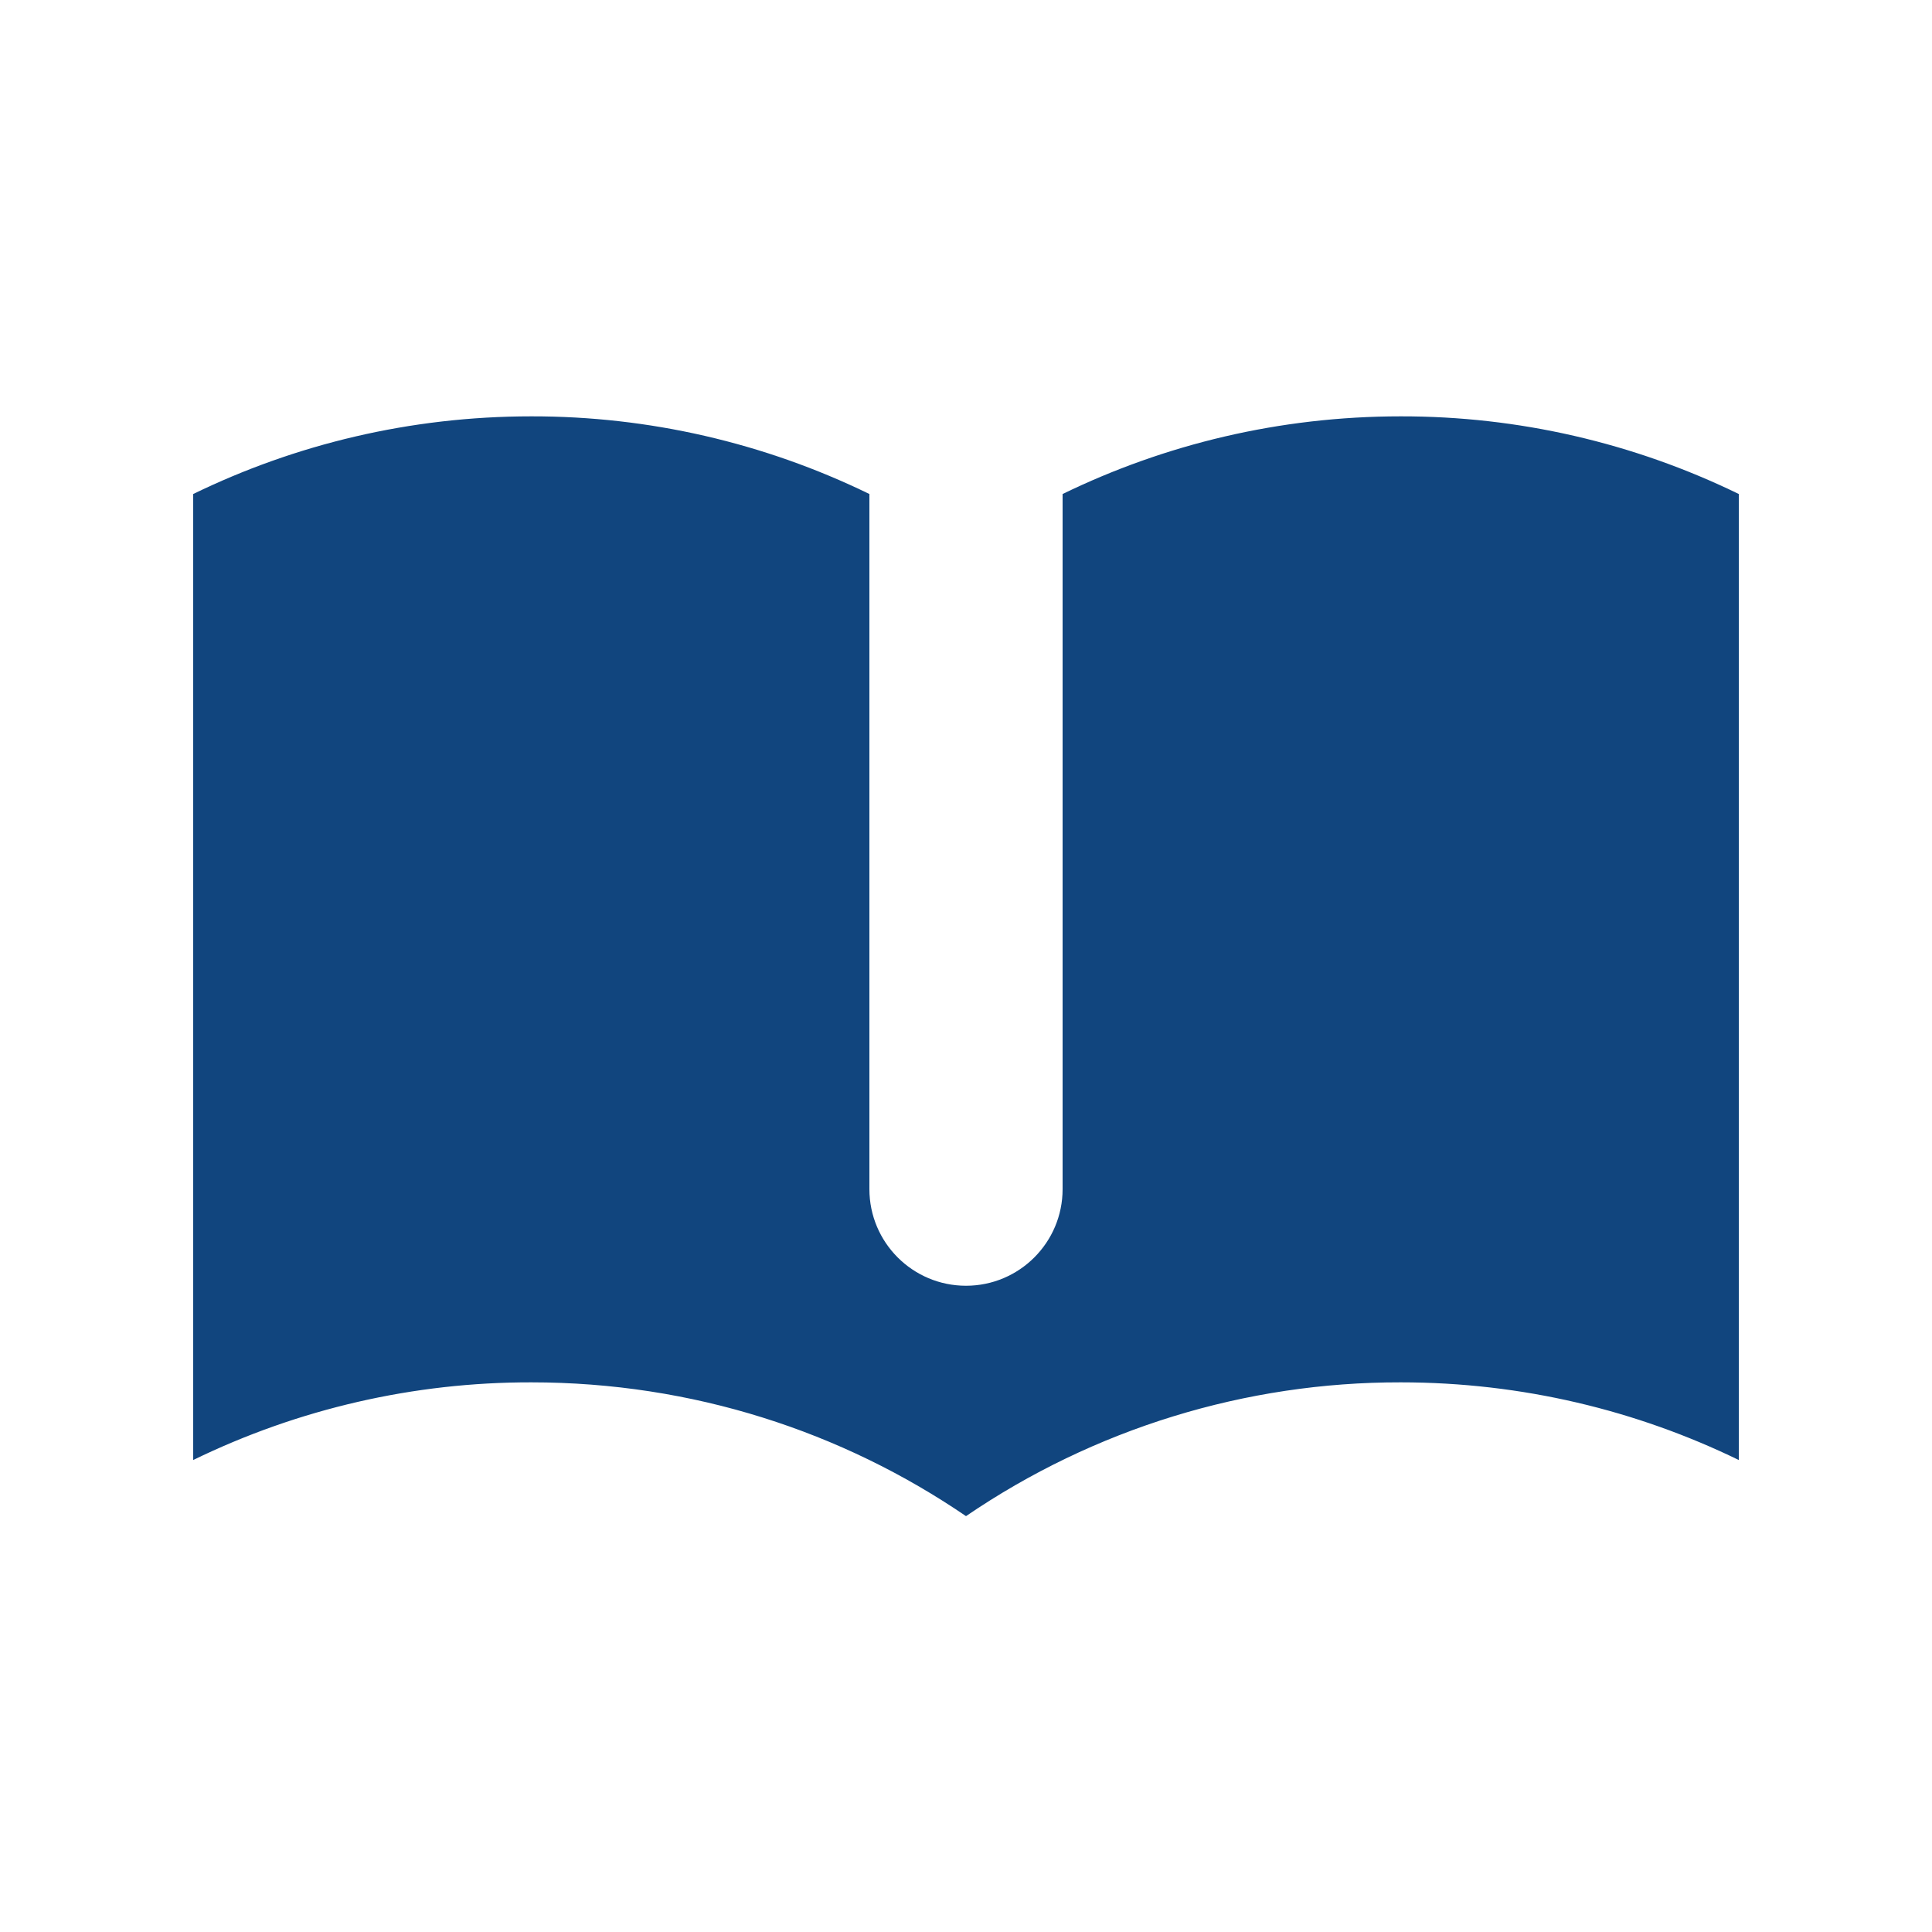 <?xml version="1.0" encoding="UTF-8" standalone="no" ?>
<!DOCTYPE svg PUBLIC "-//W3C//DTD SVG 1.1//EN" "http://www.w3.org/Graphics/SVG/1.1/DTD/svg11.dtd">
<svg xmlns="http://www.w3.org/2000/svg" xmlns:xlink="http://www.w3.org/1999/xlink" version="1.1" width="1080" height="1080" viewBox="0 0 1080 1080" xml:space="preserve">
<desc>Created with Fabric.js 5.2.4</desc>
<defs>
</defs>
<g transform="matrix(1 0 0 1 540 540)" id="73de75b1-b12c-47c8-9a6a-17526ff83d7b"  >
<rect style="stroke: none; stroke-width: 1; stroke-dasharray: none; stroke-linecap: butt; stroke-dashoffset: 0; stroke-linejoin: miter; stroke-miterlimit: 4; fill: rgb(255,255,255); fill-rule: nonzero; opacity: 1; visibility: hidden;" vector-effect="non-scaling-stroke"  x="-540" y="-540" rx="0" ry="0" width="1080" height="1080" />
</g>
<g transform="matrix(1 0 0 1 540 540)" id="9f510c8c-9c23-41c3-bbf1-46070e00f8bc"  >
</g>
<g transform="matrix(54 0 0 54 540 540)"  >
<path style="stroke: none; stroke-width: 1; stroke-dasharray: none; stroke-linecap: butt; stroke-dashoffset: 0; stroke-linejoin: miter; stroke-miterlimit: 4; fill: rgb(17,69,126); fill-rule: nonzero; opacity: 1;"  transform=" translate(-10, -9.69)" d="M 9 4.804 C 7.91 4.273 6.713 3.998 5.5 4 C 4.245 4 3.057 4.29 2 4.804 L 2 14.804 C 3.09 14.273 4.287 13.998 5.5 14 C 7.169 14 8.718 14.51 10 15.385 C 11.326 14.48 12.895 13.997 14.5 14 C 15.755 14 16.943 14.29 18 14.804 L 18 4.804 C 16.91 4.273 15.713 3.998 14.5 4 C 13.245 4 12.057 4.29 11 4.804 L 11 12 C 11 12.552 10.552 13 10 13 C 9.448 13 9 12.552 9 12 L 9 4.804 z" stroke-linecap="round" />
</g>
<g transform="matrix(NaN NaN NaN NaN 0 0)"  >
<g style=""   >
</g>
</g>
<g transform="matrix(NaN NaN NaN NaN 0 0)"  >
<g style=""   >
</g>
</g>
</svg>